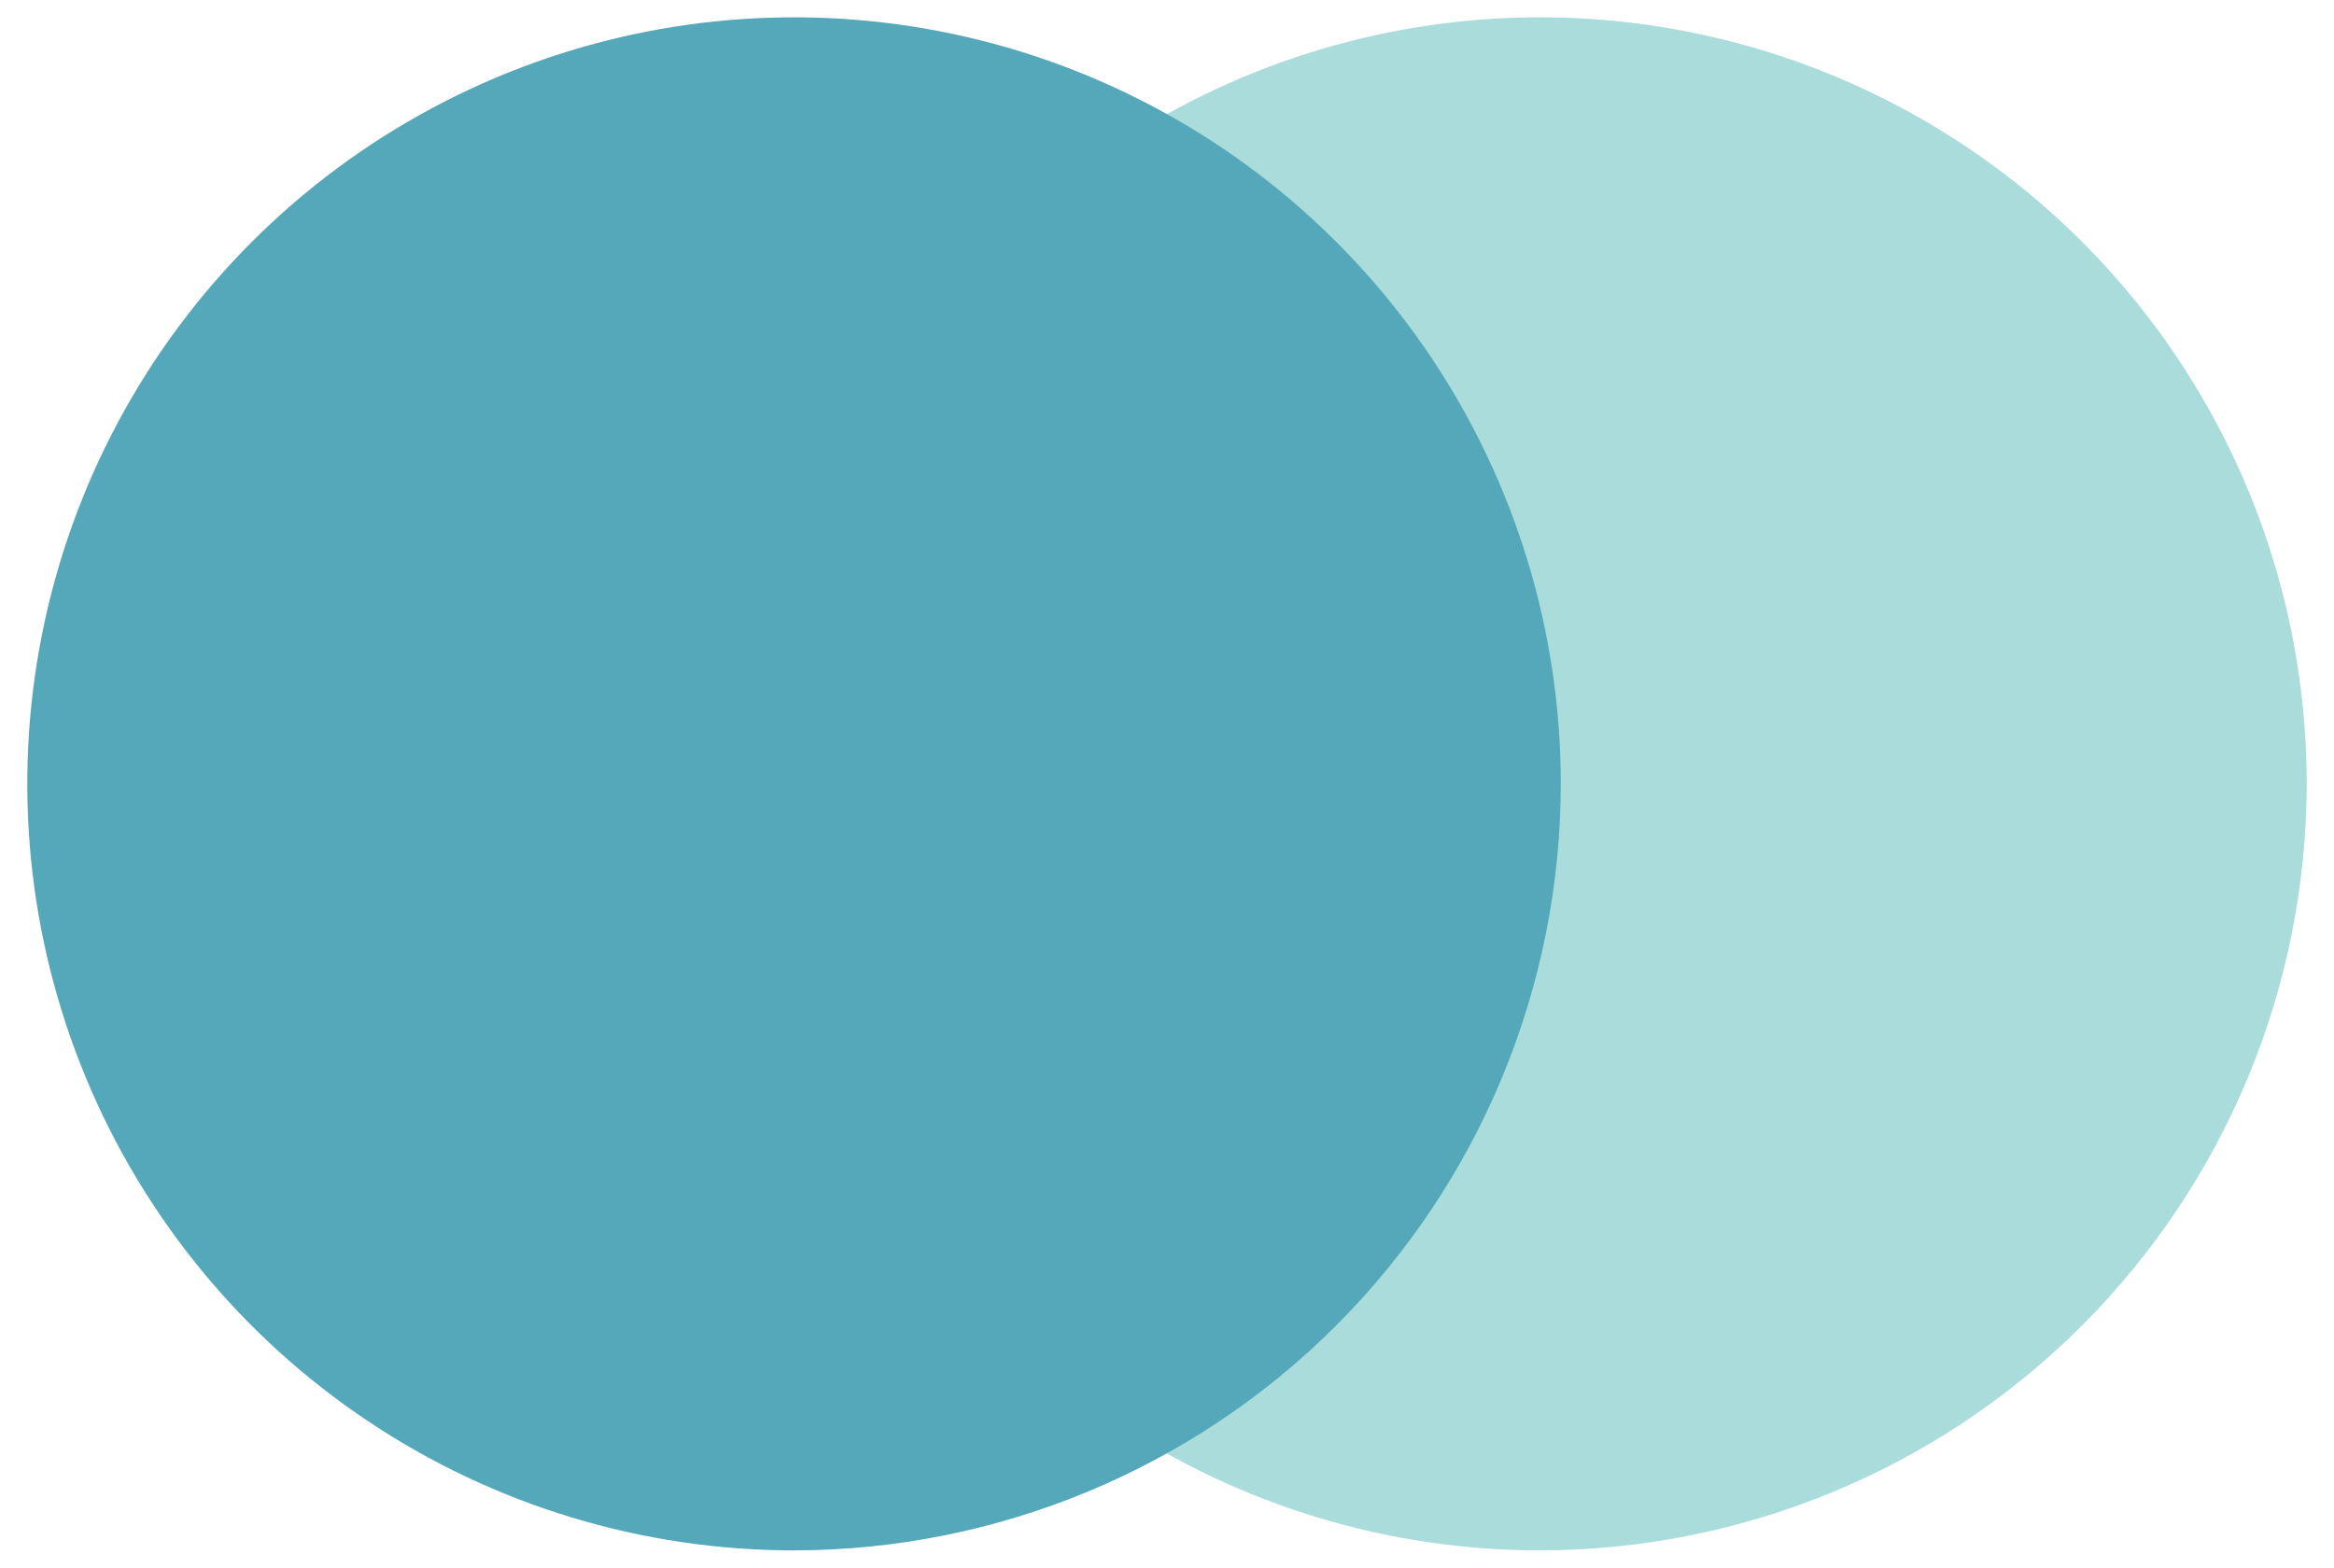 <svg width="64" height="43" viewBox="0 0 64 43" fill="none" xmlns="http://www.w3.org/2000/svg">
	<path opacity="0.5" d="M42.23 42.525C38.071 42.526 34.006 41.293 30.548 38.983C27.09 36.674 24.395 33.39 22.803 29.549C21.211 25.707 20.794 21.48 21.605 17.401C22.416 13.323 24.418 9.576 27.357 6.635C30.297 3.694 34.043 1.691 38.122 0.88C42.2 0.068 46.428 0.483 50.27 2.074C54.112 3.665 57.396 6.359 59.706 9.817C62.017 13.274 63.251 17.338 63.252 21.497V21.5C63.246 27.074 61.029 32.418 57.088 36.359C53.147 40.301 47.803 42.518 42.23 42.525Z" fill="#54BAB9"/>
	<path d="M21.773 42.525C17.615 42.525 13.55 41.292 10.093 38.982C6.635 36.671 3.94 33.388 2.349 29.546C0.758 25.704 0.341 21.477 1.152 17.398C1.964 13.32 3.966 9.573 6.907 6.633C9.847 3.693 13.593 1.69 17.672 0.879C21.75 0.068 25.977 0.484 29.819 2.075C33.661 3.667 36.945 6.362 39.255 9.819C41.565 13.277 42.798 17.342 42.798 21.5C42.793 27.074 40.576 32.419 36.634 36.361C32.692 40.302 27.348 42.519 21.773 42.525Z" fill="#54A8BA"/>
</svg>
